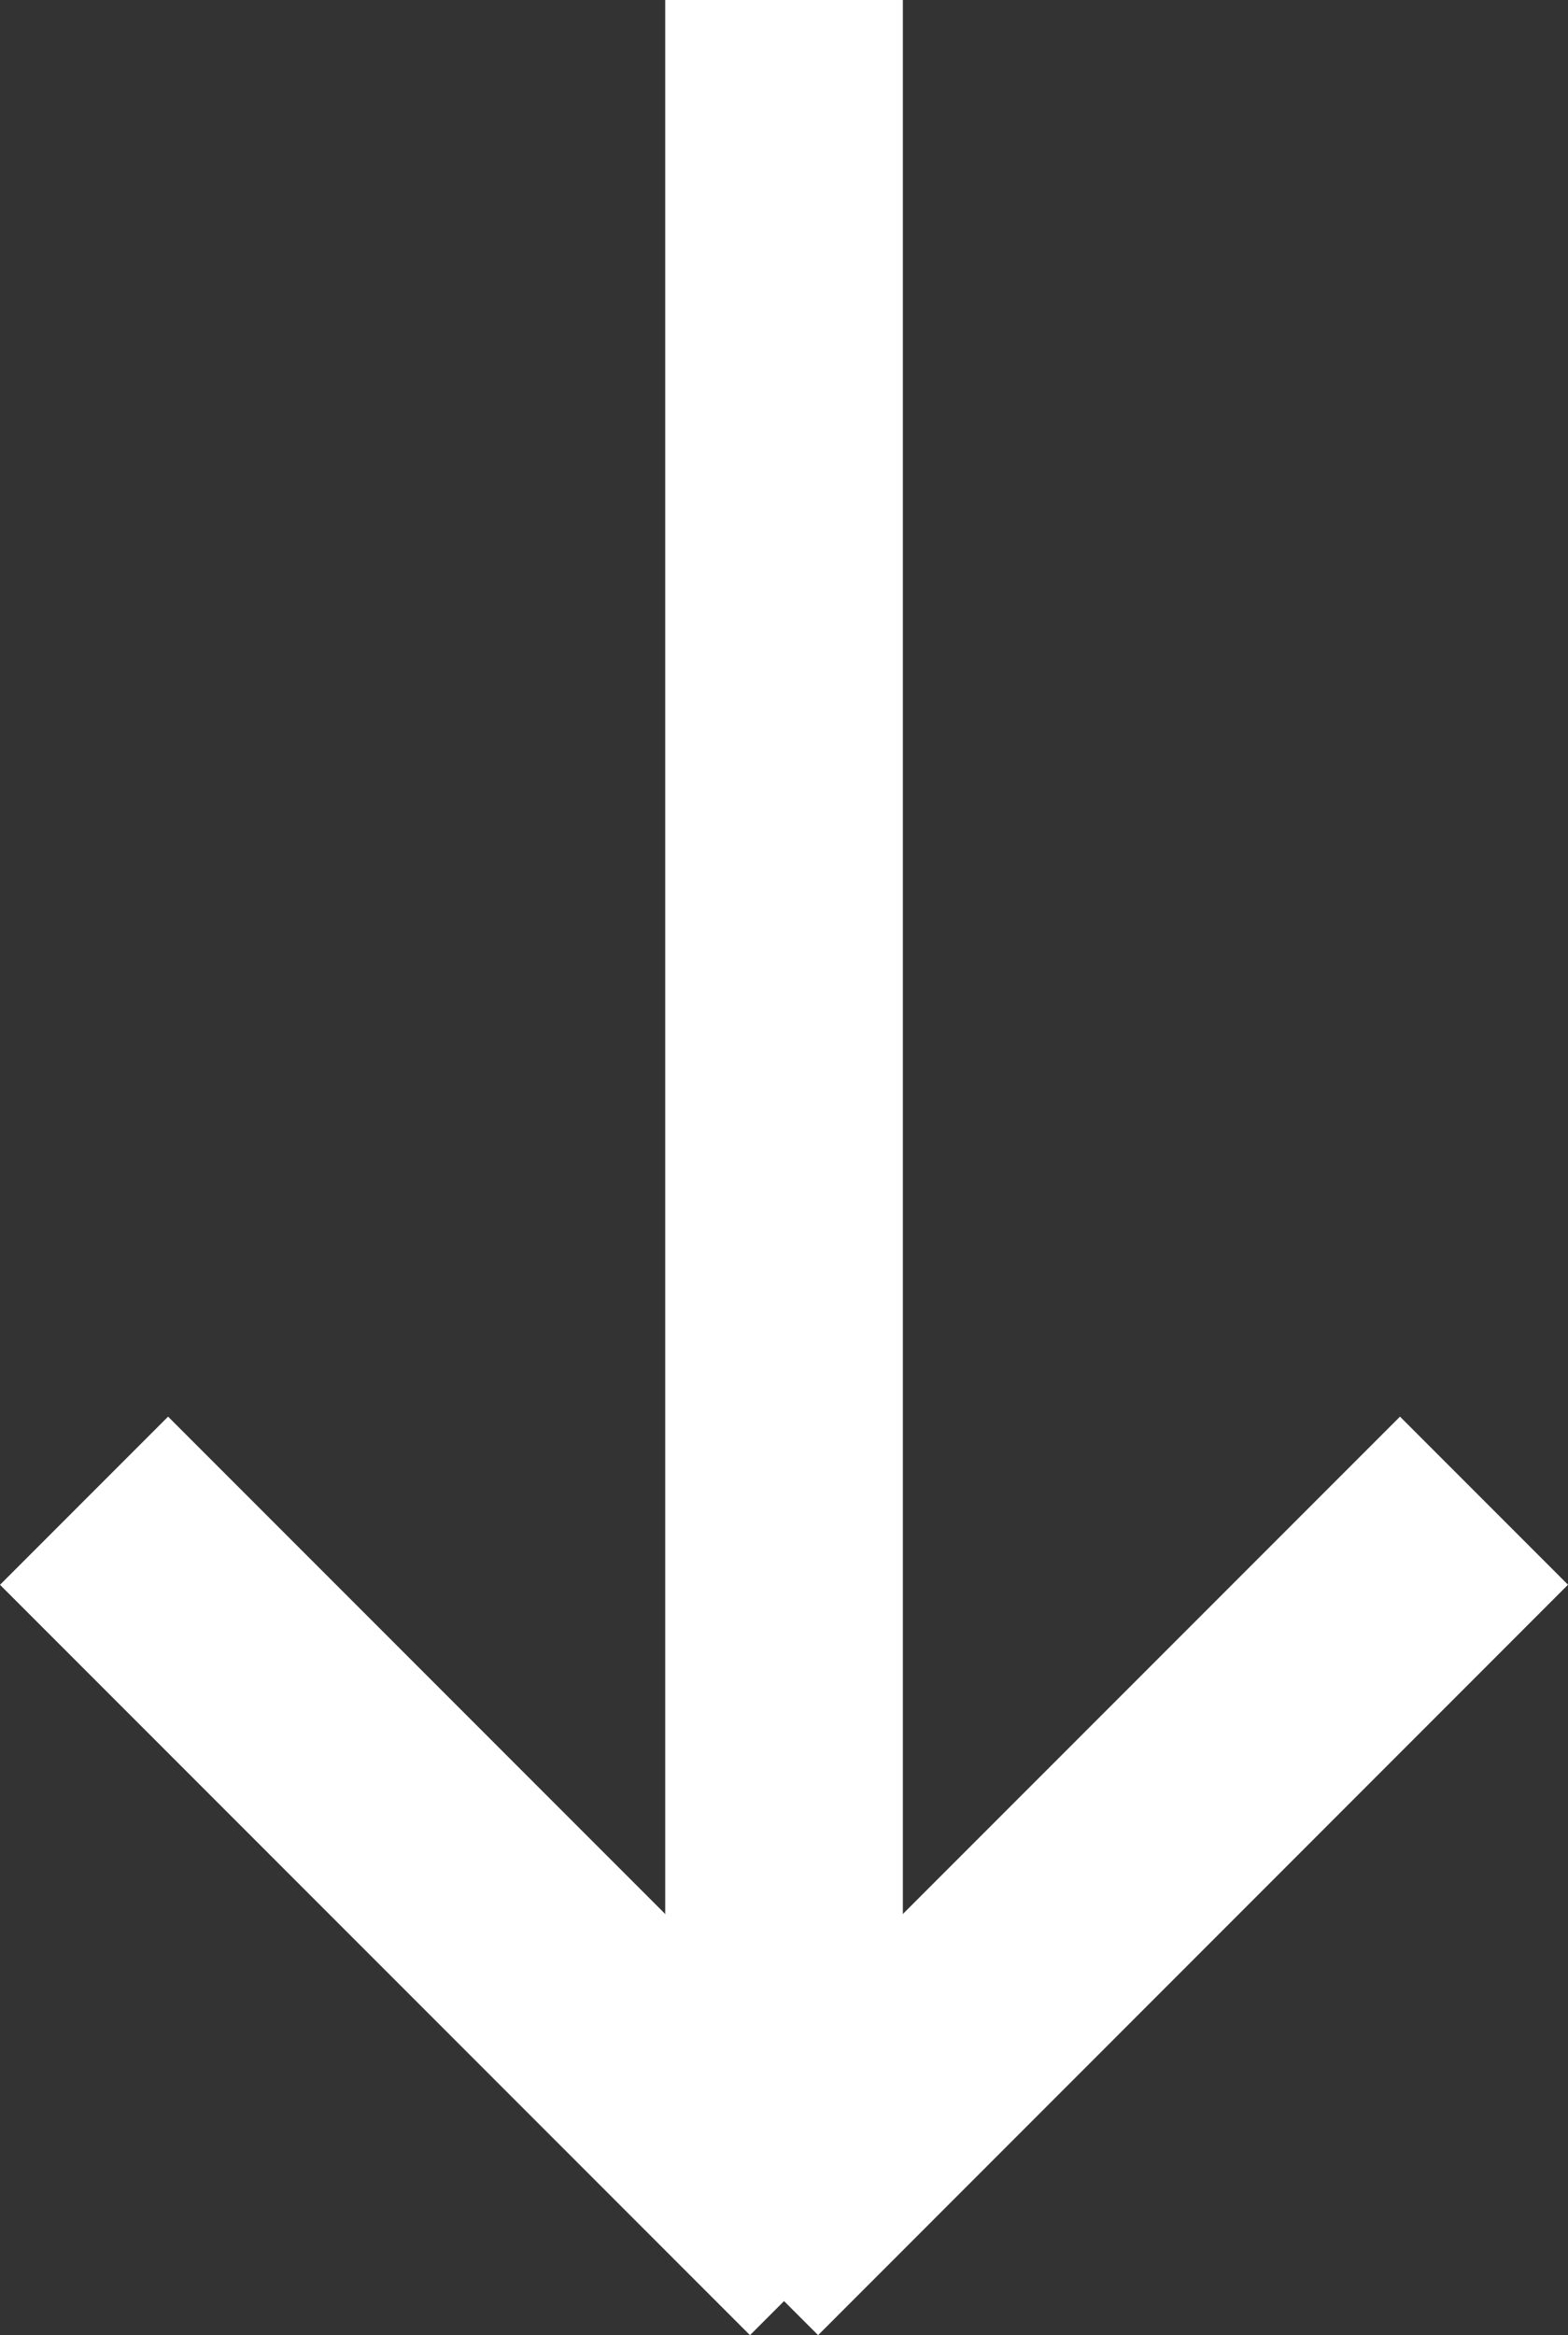 <svg xmlns="http://www.w3.org/2000/svg" width="19.795" height="29.465" viewBox="0 0 19.795 29.465">
  <rect x="0" y="0" width="19.795" height="29.465" fill="#333333" stroke="none"/>
  <g id="Arrow" transform="translate(-87.439 -728.096)">
    <path id="Line_5" data-name="Line 5" d="M1.5,27.142h-3V0h3Z" transform="translate(97.337 728.096)" fill="#fff"/>
    <path id="Line_6" data-name="Line 6" d="M1.061,10.529-1.061,8.407,8.407-1.061l2.121,2.121Z" transform="translate(96.706 747.032)" fill="#fff"/>
    <path id="Line_7" data-name="Line 7" d="M8.407,10.529-1.061,1.061,1.061-1.061l9.468,9.468Z" transform="translate(88.5 747.032)" fill="#fff"/>
  </g>
</svg>
